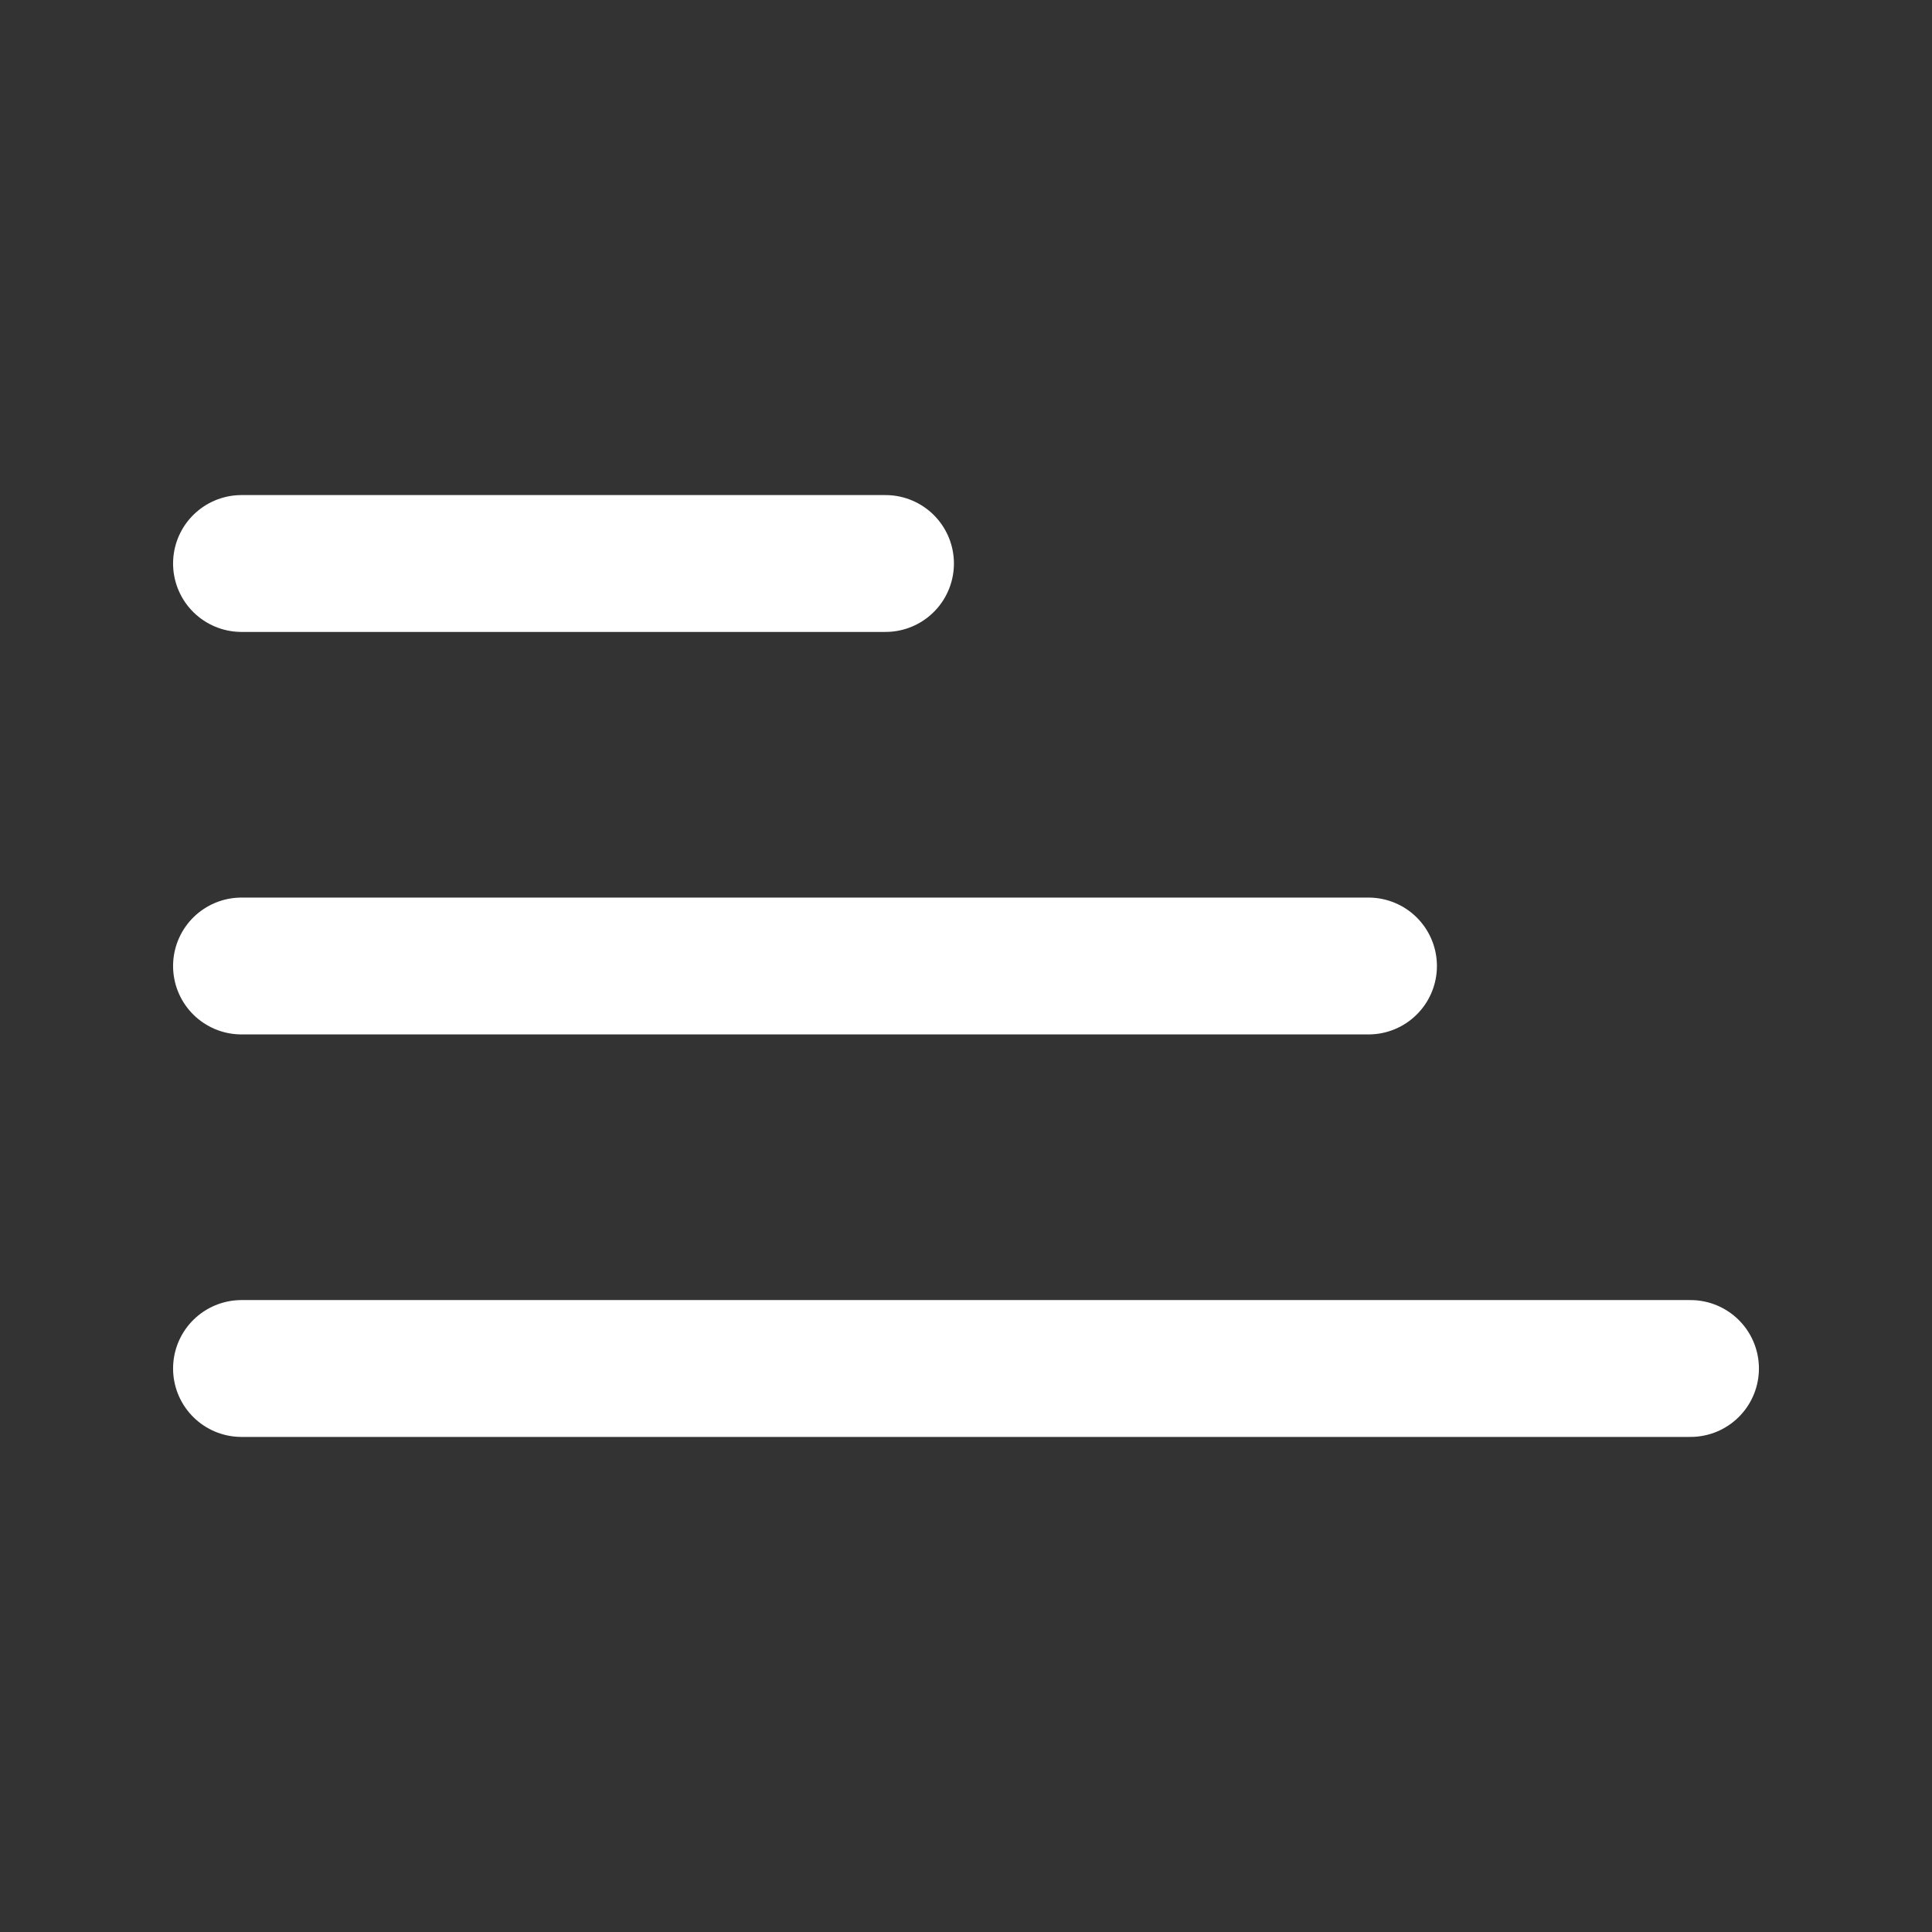 <svg width="24" height="24" viewBox="0 0 24 24" fill="none" xmlns="http://www.w3.org/2000/svg">
<rect x="0" y="0" width="24" height="24" fill="#333333" stroke="none"/>
<path d="M3 7H11" stroke="white" stroke-width="1.7" stroke-linecap="round"/>
<path d="M3 12H17" stroke="white" stroke-width="1.7" stroke-linecap="round"/>
<path d="M3 17H21" stroke="white" stroke-width="1.7" stroke-linecap="round"/>
</svg>
